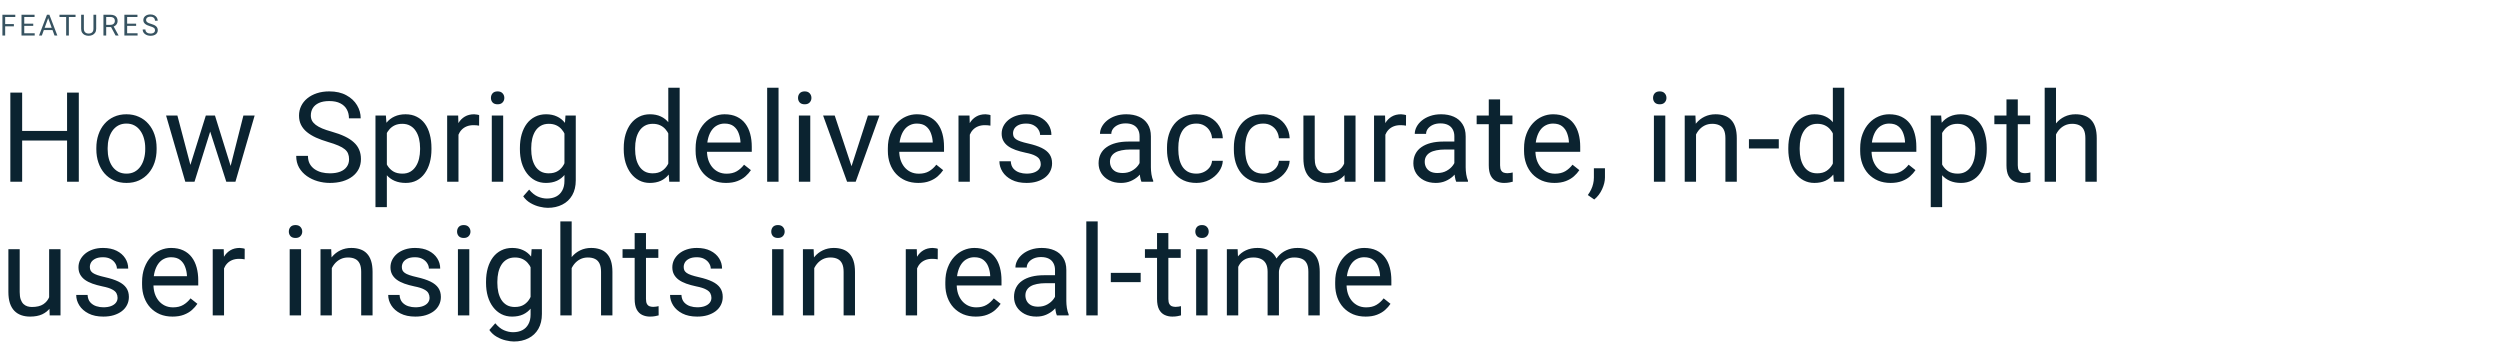 <svg width="1197" height="168" viewBox="0 0 1197 168" fill="none" xmlns="http://www.w3.org/2000/svg">
<path d="M32.812 62.684V67.283H9.727V62.684H32.812ZM10.605 44.344V87H4.951V44.344H10.605ZM37.734 44.344V87H32.109V44.344H37.734ZM46.127 71.502V70.828C46.127 68.543 46.459 66.424 47.123 64.471C47.788 62.498 48.745 60.789 49.995 59.344C51.245 57.879 52.758 56.746 54.535 55.945C56.313 55.125 58.305 54.715 60.512 54.715C62.739 54.715 64.741 55.125 66.518 55.945C68.315 56.746 69.838 57.879 71.088 59.344C72.358 60.789 73.325 62.498 73.989 64.471C74.653 66.424 74.985 68.543 74.985 70.828V71.502C74.985 73.787 74.653 75.906 73.989 77.859C73.325 79.812 72.358 81.522 71.088 82.986C69.838 84.432 68.325 85.564 66.547 86.385C64.79 87.186 62.797 87.586 60.571 87.586C58.344 87.586 56.342 87.186 54.565 86.385C52.788 85.564 51.264 84.432 49.995 82.986C48.745 81.522 47.788 79.812 47.123 77.859C46.459 75.906 46.127 73.787 46.127 71.502ZM51.547 70.828V71.502C51.547 73.084 51.733 74.578 52.104 75.984C52.475 77.371 53.032 78.602 53.774 79.676C54.535 80.75 55.483 81.6 56.616 82.225C57.748 82.83 59.067 83.133 60.571 83.133C62.055 83.133 63.354 82.83 64.467 82.225C65.6 81.6 66.537 80.75 67.28 79.676C68.022 78.602 68.579 77.371 68.95 75.984C69.34 74.578 69.535 73.084 69.535 71.502V70.828C69.535 69.266 69.34 67.791 68.95 66.404C68.579 64.998 68.012 63.758 67.25 62.684C66.508 61.59 65.571 60.73 64.438 60.105C63.325 59.48 62.016 59.168 60.512 59.168C59.028 59.168 57.719 59.48 56.586 60.105C55.473 60.73 54.535 61.59 53.774 62.684C53.032 63.758 52.475 64.998 52.104 66.404C51.733 67.791 51.547 69.266 51.547 70.828ZM90.409 81.375L98.553 55.301H102.128L101.425 60.486L93.134 87H89.647L90.409 81.375ZM84.93 55.301L91.874 81.668L92.372 87H88.71L79.51 55.301H84.93ZM109.921 81.463L116.542 55.301H121.932L112.733 87H109.1L109.921 81.463ZM102.919 55.301L110.887 80.936L111.796 87H108.339L99.813 60.428L99.11 55.301H102.919ZM167.136 76.219C167.136 75.223 166.98 74.344 166.668 73.582C166.375 72.801 165.847 72.098 165.086 71.473C164.343 70.848 163.308 70.252 161.98 69.686C160.671 69.119 159.011 68.543 157 67.957C154.89 67.332 152.986 66.639 151.287 65.877C149.587 65.096 148.132 64.207 146.921 63.211C145.711 62.215 144.783 61.072 144.138 59.783C143.494 58.494 143.171 57.02 143.171 55.359C143.171 53.699 143.513 52.166 144.197 50.76C144.88 49.353 145.857 48.133 147.127 47.098C148.416 46.043 149.949 45.223 151.726 44.637C153.504 44.051 155.486 43.758 157.673 43.758C160.877 43.758 163.591 44.373 165.818 45.603C168.064 46.815 169.773 48.406 170.945 50.379C172.117 52.332 172.703 54.422 172.703 56.648H167.078C167.078 55.047 166.736 53.631 166.052 52.4C165.369 51.15 164.334 50.174 162.947 49.471C161.56 48.748 159.802 48.387 157.673 48.387C155.662 48.387 154.002 48.69 152.693 49.295C151.384 49.9 150.408 50.721 149.763 51.756C149.138 52.791 148.826 53.973 148.826 55.301C148.826 56.199 149.011 57.02 149.382 57.762C149.773 58.484 150.369 59.158 151.17 59.783C151.99 60.408 153.025 60.984 154.275 61.512C155.545 62.039 157.058 62.547 158.816 63.035C161.238 63.719 163.328 64.481 165.086 65.32C166.843 66.16 168.289 67.107 169.421 68.162C170.574 69.197 171.423 70.379 171.97 71.707C172.537 73.016 172.82 74.5 172.82 76.16C172.82 77.898 172.468 79.471 171.765 80.877C171.062 82.283 170.056 83.484 168.748 84.481C167.439 85.477 165.867 86.248 164.031 86.795C162.214 87.322 160.183 87.586 157.937 87.586C155.964 87.586 154.021 87.312 152.107 86.766C150.212 86.219 148.484 85.398 146.921 84.305C145.379 83.211 144.138 81.863 143.201 80.262C142.283 78.641 141.824 76.766 141.824 74.637H147.449C147.449 76.102 147.732 77.361 148.298 78.416C148.865 79.451 149.636 80.311 150.613 80.994C151.609 81.678 152.732 82.186 153.982 82.518C155.252 82.83 156.57 82.986 157.937 82.986C159.91 82.986 161.58 82.713 162.947 82.166C164.314 81.619 165.349 80.838 166.052 79.822C166.775 78.807 167.136 77.606 167.136 76.219ZM185.227 61.395V99.188H179.777V55.301H184.758L185.227 61.395ZM206.584 70.887V71.502C206.584 73.807 206.311 75.945 205.764 77.918C205.217 79.871 204.416 81.57 203.361 83.016C202.326 84.461 201.047 85.584 199.523 86.385C198 87.186 196.252 87.586 194.279 87.586C192.268 87.586 190.49 87.254 188.947 86.59C187.404 85.926 186.096 84.959 185.021 83.689C183.947 82.42 183.088 80.897 182.443 79.119C181.818 77.342 181.389 75.34 181.154 73.113V69.832C181.389 67.488 181.828 65.389 182.473 63.533C183.117 61.678 183.967 60.096 185.021 58.787C186.096 57.459 187.395 56.453 188.918 55.77C190.441 55.066 192.199 54.715 194.191 54.715C196.184 54.715 197.951 55.105 199.494 55.887C201.037 56.648 202.336 57.742 203.391 59.168C204.445 60.594 205.236 62.303 205.764 64.295C206.311 66.268 206.584 68.465 206.584 70.887ZM201.135 71.502V70.887C201.135 69.305 200.969 67.82 200.637 66.434C200.305 65.027 199.787 63.797 199.084 62.742C198.4 61.668 197.521 60.828 196.447 60.223C195.373 59.598 194.094 59.285 192.609 59.285C191.242 59.285 190.051 59.52 189.035 59.988C188.039 60.457 187.189 61.092 186.486 61.893C185.783 62.674 185.207 63.572 184.758 64.588C184.328 65.584 184.006 66.619 183.791 67.693V75.281C184.182 76.648 184.729 77.938 185.432 79.148C186.135 80.34 187.072 81.307 188.244 82.049C189.416 82.772 190.891 83.133 192.668 83.133C194.133 83.133 195.393 82.83 196.447 82.225C197.521 81.6 198.4 80.75 199.084 79.676C199.787 78.602 200.305 77.371 200.637 75.984C200.969 74.578 201.135 73.084 201.135 71.502ZM219.518 60.281V87H214.098V55.301H219.371L219.518 60.281ZM229.42 55.125L229.391 60.164C228.942 60.066 228.512 60.008 228.102 59.988C227.711 59.949 227.262 59.93 226.754 59.93C225.504 59.93 224.401 60.125 223.444 60.516C222.487 60.906 221.676 61.453 221.012 62.156C220.348 62.859 219.821 63.699 219.43 64.676C219.059 65.633 218.815 66.688 218.698 67.84L217.174 68.719C217.174 66.805 217.36 65.008 217.731 63.328C218.121 61.648 218.717 60.164 219.518 58.875C220.319 57.566 221.334 56.551 222.565 55.828C223.815 55.086 225.299 54.715 227.018 54.715C227.409 54.715 227.858 54.764 228.366 54.861C228.873 54.94 229.225 55.027 229.42 55.125ZM240.919 55.301V87H235.47V55.301H240.919ZM235.059 46.893C235.059 46.014 235.323 45.272 235.85 44.666C236.397 44.06 237.198 43.758 238.253 43.758C239.288 43.758 240.079 44.06 240.626 44.666C241.192 45.272 241.475 46.014 241.475 46.893C241.475 47.732 241.192 48.455 240.626 49.06C240.079 49.647 239.288 49.94 238.253 49.94C237.198 49.94 236.397 49.647 235.85 49.06C235.323 48.455 235.059 47.732 235.059 46.893ZM270.757 55.301H275.679V86.326C275.679 89.119 275.113 91.502 273.98 93.475C272.847 95.447 271.265 96.941 269.234 97.957C267.222 98.992 264.898 99.51 262.261 99.51C261.167 99.51 259.878 99.334 258.394 98.982C256.929 98.65 255.484 98.074 254.058 97.254C252.652 96.453 251.47 95.369 250.513 94.002L253.355 90.779C254.683 92.381 256.07 93.494 257.515 94.119C258.98 94.744 260.425 95.057 261.851 95.057C263.57 95.057 265.054 94.734 266.304 94.09C267.554 93.445 268.521 92.488 269.204 91.219C269.907 89.969 270.259 88.426 270.259 86.59V62.273L270.757 55.301ZM248.931 71.502V70.887C248.931 68.465 249.214 66.268 249.78 64.295C250.366 62.303 251.196 60.594 252.271 59.168C253.364 57.742 254.683 56.648 256.226 55.887C257.769 55.105 259.507 54.715 261.441 54.715C263.433 54.715 265.171 55.066 266.655 55.77C268.159 56.453 269.429 57.459 270.464 58.787C271.519 60.096 272.349 61.678 272.954 63.533C273.56 65.389 273.98 67.488 274.214 69.832V72.527C273.999 74.852 273.579 76.941 272.954 78.797C272.349 80.652 271.519 82.234 270.464 83.543C269.429 84.852 268.159 85.857 266.655 86.561C265.152 87.244 263.394 87.586 261.382 87.586C259.488 87.586 257.769 87.186 256.226 86.385C254.702 85.584 253.394 84.461 252.3 83.016C251.206 81.57 250.366 79.871 249.78 77.918C249.214 75.945 248.931 73.807 248.931 71.502ZM254.351 70.887V71.502C254.351 73.084 254.507 74.568 254.82 75.955C255.152 77.342 255.65 78.562 256.314 79.617C256.997 80.672 257.866 81.502 258.921 82.107C259.976 82.693 261.236 82.986 262.7 82.986C264.497 82.986 265.982 82.606 267.154 81.844C268.325 81.082 269.253 80.076 269.937 78.826C270.64 77.576 271.187 76.219 271.577 74.754V67.693C271.363 66.619 271.03 65.584 270.581 64.588C270.152 63.572 269.585 62.674 268.882 61.893C268.198 61.092 267.349 60.457 266.333 59.988C265.318 59.52 264.126 59.285 262.759 59.285C261.275 59.285 259.995 59.598 258.921 60.223C257.866 60.828 256.997 61.668 256.314 62.742C255.65 63.797 255.152 65.027 254.82 66.434C254.507 67.82 254.351 69.305 254.351 70.887ZM319.975 80.848V42H325.424V87H320.443L319.975 80.848ZM298.646 71.502V70.887C298.646 68.465 298.939 66.268 299.525 64.295C300.131 62.303 300.98 60.594 302.074 59.168C303.188 57.742 304.506 56.648 306.029 55.887C307.572 55.105 309.291 54.715 311.186 54.715C313.178 54.715 314.916 55.066 316.4 55.77C317.904 56.453 319.174 57.459 320.209 58.787C321.264 60.096 322.094 61.678 322.699 63.533C323.305 65.389 323.725 67.488 323.959 69.832V72.527C323.744 74.852 323.324 76.941 322.699 78.797C322.094 80.652 321.264 82.234 320.209 83.543C319.174 84.852 317.904 85.857 316.4 86.561C314.896 87.244 313.139 87.586 311.127 87.586C309.271 87.586 307.572 87.186 306.029 86.385C304.506 85.584 303.188 84.461 302.074 83.016C300.98 81.57 300.131 79.871 299.525 77.918C298.939 75.945 298.646 73.807 298.646 71.502ZM304.096 70.887V71.502C304.096 73.084 304.252 74.568 304.564 75.955C304.896 77.342 305.404 78.562 306.088 79.617C306.771 80.672 307.641 81.502 308.695 82.107C309.75 82.693 311.01 82.986 312.475 82.986C314.271 82.986 315.746 82.606 316.898 81.844C318.07 81.082 319.008 80.076 319.711 78.826C320.414 77.576 320.961 76.219 321.352 74.754V67.693C321.117 66.619 320.775 65.584 320.326 64.588C319.896 63.572 319.33 62.674 318.627 61.893C317.943 61.092 317.094 60.457 316.078 59.988C315.082 59.52 313.9 59.285 312.533 59.285C311.049 59.285 309.77 59.598 308.695 60.223C307.641 60.828 306.771 61.668 306.088 62.742C305.404 63.797 304.896 65.027 304.564 66.434C304.252 67.82 304.096 69.305 304.096 70.887ZM347.616 87.586C345.409 87.586 343.407 87.215 341.61 86.473C339.832 85.711 338.299 84.647 337.01 83.279C335.741 81.912 334.764 80.291 334.08 78.416C333.397 76.541 333.055 74.49 333.055 72.264V71.033C333.055 68.455 333.436 66.16 334.198 64.148C334.959 62.117 335.995 60.398 337.303 58.992C338.612 57.586 340.096 56.522 341.756 55.799C343.416 55.076 345.135 54.715 346.913 54.715C349.178 54.715 351.131 55.105 352.772 55.887C354.432 56.668 355.789 57.762 356.844 59.168C357.899 60.555 358.68 62.195 359.188 64.09C359.696 65.965 359.95 68.016 359.95 70.242V72.674H336.278V68.25H354.53V67.84C354.452 66.434 354.159 65.066 353.651 63.738C353.163 62.41 352.381 61.316 351.307 60.457C350.233 59.598 348.768 59.168 346.913 59.168C345.682 59.168 344.549 59.432 343.514 59.959C342.479 60.467 341.59 61.228 340.848 62.244C340.106 63.26 339.53 64.5 339.12 65.965C338.709 67.43 338.504 69.119 338.504 71.033V72.264C338.504 73.768 338.709 75.184 339.12 76.512C339.549 77.82 340.164 78.973 340.965 79.969C341.786 80.965 342.772 81.746 343.924 82.312C345.096 82.879 346.424 83.162 347.909 83.162C349.823 83.162 351.444 82.772 352.772 81.99C354.1 81.209 355.262 80.164 356.258 78.856L359.539 81.463C358.856 82.498 357.987 83.484 356.932 84.422C355.877 85.359 354.579 86.121 353.036 86.707C351.512 87.293 349.705 87.586 347.616 87.586ZM372.766 42V87H367.317V42H372.766ZM387.956 55.301V87H382.507V55.301H387.956ZM382.097 46.893C382.097 46.014 382.361 45.272 382.888 44.666C383.435 44.06 384.236 43.758 385.29 43.758C386.325 43.758 387.116 44.06 387.663 44.666C388.23 45.272 388.513 46.014 388.513 46.893C388.513 47.732 388.23 48.455 387.663 49.06C387.116 49.647 386.325 49.94 385.29 49.94C384.236 49.94 383.435 49.647 382.888 49.06C382.361 48.455 382.097 47.732 382.097 46.893ZM406.896 82.107L415.568 55.301H421.105L409.709 87H406.076L406.896 82.107ZM399.66 55.301L408.595 82.254L409.211 87H405.578L394.093 55.301H399.66ZM439.664 87.586C437.457 87.586 435.455 87.215 433.658 86.473C431.881 85.711 430.348 84.647 429.059 83.279C427.789 81.912 426.812 80.291 426.129 78.416C425.445 76.541 425.104 74.49 425.104 72.264V71.033C425.104 68.455 425.484 66.16 426.246 64.148C427.008 62.117 428.043 60.398 429.352 58.992C430.66 57.586 432.145 56.522 433.805 55.799C435.465 55.076 437.184 54.715 438.961 54.715C441.227 54.715 443.18 55.105 444.82 55.887C446.48 56.668 447.838 57.762 448.893 59.168C449.947 60.555 450.729 62.195 451.236 64.09C451.744 65.965 451.998 68.016 451.998 70.242V72.674H428.326V68.25H446.578V67.84C446.5 66.434 446.207 65.066 445.699 63.738C445.211 62.41 444.43 61.316 443.355 60.457C442.281 59.598 440.816 59.168 438.961 59.168C437.73 59.168 436.598 59.432 435.562 59.959C434.527 60.467 433.639 61.228 432.896 62.244C432.154 63.26 431.578 64.5 431.168 65.965C430.758 67.43 430.553 69.119 430.553 71.033V72.264C430.553 73.768 430.758 75.184 431.168 76.512C431.598 77.82 432.213 78.973 433.014 79.969C433.834 80.965 434.82 81.746 435.973 82.312C437.145 82.879 438.473 83.162 439.957 83.162C441.871 83.162 443.492 82.772 444.82 81.99C446.148 81.209 447.311 80.164 448.307 78.856L451.588 81.463C450.904 82.498 450.035 83.484 448.98 84.422C447.926 85.359 446.627 86.121 445.084 86.707C443.561 87.293 441.754 87.586 439.664 87.586ZM464.346 60.281V87H458.926V55.301H464.2L464.346 60.281ZM474.248 55.125L474.219 60.164C473.77 60.066 473.34 60.008 472.93 59.988C472.539 59.949 472.09 59.93 471.582 59.93C470.332 59.93 469.229 60.125 468.272 60.516C467.315 60.906 466.504 61.453 465.84 62.156C465.176 62.859 464.649 63.699 464.258 64.676C463.887 65.633 463.643 66.688 463.526 67.84L462.002 68.719C462.002 66.805 462.188 65.008 462.559 63.328C462.95 61.648 463.545 60.164 464.346 58.875C465.147 57.566 466.163 56.551 467.393 55.828C468.643 55.086 470.127 54.715 471.846 54.715C472.237 54.715 472.686 54.764 473.194 54.861C473.702 54.94 474.053 55.027 474.248 55.125ZM498.315 78.592C498.315 77.811 498.139 77.088 497.788 76.424C497.456 75.74 496.763 75.125 495.708 74.578C494.673 74.012 493.11 73.523 491.02 73.113C489.263 72.742 487.671 72.303 486.245 71.795C484.839 71.287 483.638 70.672 482.641 69.949C481.665 69.227 480.913 68.377 480.386 67.4C479.858 66.424 479.595 65.281 479.595 63.973C479.595 62.723 479.868 61.541 480.415 60.428C480.981 59.315 481.772 58.328 482.788 57.469C483.823 56.609 485.063 55.935 486.509 55.447C487.954 54.959 489.565 54.715 491.343 54.715C493.882 54.715 496.05 55.164 497.846 56.062C499.643 56.961 501.02 58.162 501.977 59.666C502.934 61.15 503.413 62.801 503.413 64.617H497.993C497.993 63.738 497.729 62.889 497.202 62.068C496.694 61.228 495.942 60.535 494.946 59.988C493.97 59.441 492.768 59.168 491.343 59.168C489.839 59.168 488.618 59.402 487.68 59.871C486.763 60.32 486.089 60.897 485.659 61.6C485.249 62.303 485.044 63.045 485.044 63.826C485.044 64.412 485.141 64.939 485.337 65.408C485.552 65.857 485.923 66.277 486.45 66.668C486.977 67.039 487.72 67.391 488.677 67.723C489.634 68.055 490.854 68.387 492.339 68.719C494.936 69.305 497.075 70.008 498.755 70.828C500.434 71.648 501.684 72.654 502.505 73.846C503.325 75.037 503.735 76.482 503.735 78.182C503.735 79.568 503.442 80.838 502.856 81.99C502.29 83.143 501.46 84.139 500.366 84.978C499.292 85.799 498.003 86.443 496.499 86.912C495.014 87.361 493.345 87.586 491.489 87.586C488.696 87.586 486.333 87.088 484.399 86.092C482.466 85.096 481.001 83.807 480.005 82.225C479.009 80.643 478.511 78.973 478.511 77.215H483.96C484.038 78.699 484.468 79.881 485.249 80.76C486.03 81.619 486.987 82.234 488.12 82.606C489.253 82.957 490.376 83.133 491.489 83.133C492.973 83.133 494.214 82.938 495.21 82.547C496.225 82.156 496.997 81.619 497.524 80.936C498.052 80.252 498.315 79.471 498.315 78.592ZM545.629 81.58V65.262C545.629 64.012 545.375 62.928 544.867 62.01C544.379 61.072 543.636 60.35 542.64 59.842C541.644 59.334 540.414 59.08 538.949 59.08C537.582 59.08 536.38 59.315 535.345 59.783C534.33 60.252 533.529 60.867 532.943 61.629C532.377 62.391 532.093 63.211 532.093 64.09H526.673C526.673 62.957 526.966 61.834 527.552 60.721C528.138 59.607 528.978 58.602 530.072 57.703C531.185 56.785 532.513 56.062 534.056 55.535C535.619 54.988 537.357 54.715 539.271 54.715C541.576 54.715 543.607 55.105 545.365 55.887C547.142 56.668 548.529 57.85 549.525 59.432C550.541 60.994 551.048 62.957 551.048 65.32V80.086C551.048 81.141 551.136 82.264 551.312 83.455C551.507 84.647 551.791 85.672 552.162 86.531V87H546.507C546.234 86.375 546.019 85.545 545.863 84.51C545.707 83.455 545.629 82.478 545.629 81.58ZM546.566 67.781L546.625 71.59H541.146C539.603 71.59 538.226 71.717 537.015 71.971C535.804 72.205 534.789 72.566 533.968 73.055C533.148 73.543 532.523 74.158 532.093 74.9C531.664 75.623 531.449 76.473 531.449 77.449C531.449 78.445 531.673 79.353 532.123 80.174C532.572 80.994 533.246 81.648 534.144 82.137C535.062 82.606 536.185 82.84 537.513 82.84C539.173 82.84 540.638 82.488 541.908 81.785C543.177 81.082 544.183 80.223 544.925 79.207C545.687 78.191 546.097 77.205 546.156 76.248L548.47 78.856C548.334 79.676 547.963 80.584 547.357 81.58C546.752 82.576 545.941 83.533 544.925 84.451C543.929 85.35 542.738 86.102 541.351 86.707C539.984 87.293 538.441 87.586 536.722 87.586C534.574 87.586 532.689 87.166 531.068 86.326C529.466 85.486 528.216 84.363 527.318 82.957C526.439 81.531 526 79.939 526 78.182C526 76.482 526.332 74.988 526.996 73.699C527.66 72.391 528.617 71.307 529.867 70.447C531.117 69.568 532.621 68.904 534.379 68.455C536.136 68.006 538.099 67.781 540.267 67.781H546.566ZM572.859 83.133C574.148 83.133 575.34 82.869 576.434 82.342C577.527 81.814 578.426 81.092 579.129 80.174C579.832 79.236 580.232 78.172 580.33 76.981H585.486C585.389 78.856 584.754 80.603 583.582 82.225C582.43 83.826 580.916 85.125 579.041 86.121C577.166 87.098 575.105 87.586 572.859 87.586C570.477 87.586 568.396 87.166 566.619 86.326C564.861 85.486 563.396 84.334 562.225 82.869C561.072 81.404 560.203 79.725 559.617 77.83C559.051 75.916 558.768 73.894 558.768 71.766V70.535C558.768 68.406 559.051 66.394 559.617 64.5C560.203 62.586 561.072 60.897 562.225 59.432C563.396 57.967 564.861 56.815 566.619 55.975C568.396 55.135 570.477 54.715 572.859 54.715C575.34 54.715 577.508 55.223 579.363 56.238C581.219 57.234 582.674 58.602 583.729 60.34C584.803 62.059 585.389 64.012 585.486 66.199H580.33C580.232 64.891 579.861 63.709 579.217 62.654C578.592 61.6 577.732 60.76 576.639 60.135C575.564 59.49 574.305 59.168 572.859 59.168C571.199 59.168 569.803 59.5 568.67 60.164C567.557 60.809 566.668 61.688 566.004 62.801C565.359 63.895 564.891 65.115 564.598 66.463C564.324 67.791 564.188 69.148 564.188 70.535V71.766C564.188 73.152 564.324 74.519 564.598 75.867C564.871 77.215 565.33 78.436 565.975 79.529C566.639 80.623 567.527 81.502 568.641 82.166C569.773 82.811 571.18 83.133 572.859 83.133ZM604.866 83.133C606.155 83.133 607.346 82.869 608.44 82.342C609.534 81.814 610.432 81.092 611.135 80.174C611.838 79.236 612.239 78.172 612.336 76.981H617.493C617.395 78.856 616.76 80.603 615.588 82.225C614.436 83.826 612.922 85.125 611.047 86.121C609.172 87.098 607.112 87.586 604.866 87.586C602.483 87.586 600.403 87.166 598.625 86.326C596.868 85.486 595.403 84.334 594.231 82.869C593.078 81.404 592.209 79.725 591.623 77.83C591.057 75.916 590.774 73.894 590.774 71.766V70.535C590.774 68.406 591.057 66.394 591.623 64.5C592.209 62.586 593.078 60.897 594.231 59.432C595.403 57.967 596.868 56.815 598.625 55.975C600.403 55.135 602.483 54.715 604.866 54.715C607.346 54.715 609.514 55.223 611.37 56.238C613.225 57.234 614.68 58.602 615.735 60.34C616.809 62.059 617.395 64.012 617.493 66.199H612.336C612.239 64.891 611.868 63.709 611.223 62.654C610.598 61.6 609.739 60.76 608.645 60.135C607.571 59.49 606.311 59.168 604.866 59.168C603.205 59.168 601.809 59.5 600.676 60.164C599.563 60.809 598.674 61.688 598.01 62.801C597.366 63.895 596.897 65.115 596.604 66.463C596.33 67.791 596.194 69.148 596.194 70.535V71.766C596.194 73.152 596.33 74.519 596.604 75.867C596.877 77.215 597.336 78.436 597.981 79.529C598.645 80.623 599.534 81.502 600.647 82.166C601.78 82.811 603.186 83.133 604.866 83.133ZM643.581 79.676V55.301H649.03V87H643.845L643.581 79.676ZM644.606 72.996L646.862 72.938C646.862 75.047 646.638 77 646.188 78.797C645.759 80.574 645.055 82.117 644.079 83.426C643.102 84.734 641.823 85.76 640.241 86.502C638.659 87.225 636.735 87.586 634.47 87.586C632.927 87.586 631.511 87.361 630.221 86.912C628.952 86.463 627.858 85.769 626.94 84.832C626.022 83.894 625.309 82.674 624.802 81.17C624.313 79.666 624.069 77.859 624.069 75.75V55.301H629.489V75.809C629.489 77.234 629.645 78.416 629.958 79.353C630.29 80.272 630.729 81.004 631.276 81.551C631.843 82.078 632.468 82.449 633.151 82.664C633.854 82.879 634.577 82.986 635.319 82.986C637.624 82.986 639.45 82.547 640.798 81.668C642.145 80.769 643.112 79.568 643.698 78.064C644.304 76.541 644.606 74.852 644.606 72.996ZM663.312 60.281V87H657.892V55.301H663.165L663.312 60.281ZM673.214 55.125L673.185 60.164C672.736 60.066 672.306 60.008 671.896 59.988C671.505 59.949 671.056 59.93 670.548 59.93C669.298 59.93 668.195 60.125 667.237 60.516C666.28 60.906 665.47 61.453 664.806 62.156C664.142 62.859 663.614 63.699 663.224 64.676C662.853 65.633 662.609 66.688 662.491 67.84L660.968 68.719C660.968 66.805 661.154 65.008 661.525 63.328C661.915 61.648 662.511 60.164 663.312 58.875C664.112 57.566 665.128 56.551 666.359 55.828C667.609 55.086 669.093 54.715 670.812 54.715C671.202 54.715 671.652 54.764 672.159 54.861C672.667 54.94 673.019 55.027 673.214 55.125ZM696.343 81.58V65.262C696.343 64.012 696.089 62.928 695.582 62.01C695.093 61.072 694.351 60.35 693.355 59.842C692.359 59.334 691.129 59.08 689.664 59.08C688.297 59.08 687.095 59.315 686.06 59.783C685.045 60.252 684.244 60.867 683.658 61.629C683.091 62.391 682.808 63.211 682.808 64.09H677.388C677.388 62.957 677.681 61.834 678.267 60.721C678.853 59.607 679.693 58.602 680.787 57.703C681.9 56.785 683.228 56.062 684.771 55.535C686.334 54.988 688.072 54.715 689.986 54.715C692.291 54.715 694.322 55.105 696.08 55.887C697.857 56.668 699.244 57.85 700.24 59.432C701.255 60.994 701.763 62.957 701.763 65.32V80.086C701.763 81.141 701.851 82.264 702.027 83.455C702.222 84.647 702.505 85.672 702.877 86.531V87H697.222C696.949 86.375 696.734 85.545 696.578 84.51C696.422 83.455 696.343 82.478 696.343 81.58ZM697.281 67.781L697.339 71.59H691.861C690.318 71.59 688.941 71.717 687.73 71.971C686.519 72.205 685.504 72.566 684.683 73.055C683.863 73.543 683.238 74.158 682.808 74.9C682.379 75.623 682.164 76.473 682.164 77.449C682.164 78.445 682.388 79.353 682.838 80.174C683.287 80.994 683.961 81.648 684.859 82.137C685.777 82.606 686.9 82.84 688.228 82.84C689.888 82.84 691.353 82.488 692.623 81.785C693.892 81.082 694.898 80.223 695.64 79.207C696.402 78.191 696.812 77.205 696.871 76.248L699.185 78.856C699.048 79.676 698.677 80.584 698.072 81.58C697.466 82.576 696.656 83.533 695.64 84.451C694.644 85.35 693.453 86.102 692.066 86.707C690.699 87.293 689.156 87.586 687.437 87.586C685.289 87.586 683.404 87.166 681.783 86.326C680.181 85.486 678.931 84.363 678.033 82.957C677.154 81.531 676.714 79.939 676.714 78.182C676.714 76.482 677.047 74.988 677.711 73.699C678.375 72.391 679.332 71.307 680.582 70.447C681.832 69.568 683.336 68.904 685.093 68.455C686.851 68.006 688.814 67.781 690.982 67.781H697.281ZM724.16 55.301V59.461H707.021V55.301H724.16ZM712.822 47.596H718.242V79.148C718.242 80.223 718.408 81.033 718.74 81.58C719.072 82.127 719.502 82.488 720.029 82.664C720.557 82.84 721.123 82.928 721.729 82.928C722.178 82.928 722.646 82.889 723.135 82.811C723.643 82.713 724.023 82.635 724.277 82.576L724.307 87C723.877 87.137 723.311 87.264 722.607 87.381C721.924 87.518 721.094 87.586 720.117 87.586C718.789 87.586 717.568 87.322 716.455 86.795C715.342 86.268 714.453 85.389 713.789 84.158C713.145 82.908 712.822 81.228 712.822 79.119V47.596ZM744.272 87.586C742.065 87.586 740.063 87.215 738.266 86.473C736.489 85.711 734.955 84.647 733.666 83.279C732.397 81.912 731.42 80.291 730.737 78.416C730.053 76.541 729.711 74.49 729.711 72.264V71.033C729.711 68.455 730.092 66.16 730.854 64.148C731.616 62.117 732.651 60.398 733.959 58.992C735.268 57.586 736.752 56.522 738.412 55.799C740.073 55.076 741.791 54.715 743.569 54.715C745.834 54.715 747.787 55.105 749.428 55.887C751.088 56.668 752.446 57.762 753.5 59.168C754.555 60.555 755.336 62.195 755.844 64.09C756.352 65.965 756.606 68.016 756.606 70.242V72.674H732.934V68.25H751.186V67.84C751.108 66.434 750.815 65.066 750.307 63.738C749.819 62.41 749.037 61.316 747.963 60.457C746.889 59.598 745.424 59.168 743.569 59.168C742.338 59.168 741.205 59.432 740.17 59.959C739.135 60.467 738.246 61.228 737.504 62.244C736.762 63.26 736.186 64.5 735.776 65.965C735.366 67.43 735.161 69.119 735.161 71.033V72.264C735.161 73.768 735.366 75.184 735.776 76.512C736.205 77.82 736.821 78.973 737.621 79.969C738.442 80.965 739.428 81.746 740.58 82.312C741.752 82.879 743.08 83.162 744.565 83.162C746.479 83.162 748.1 82.772 749.428 81.99C750.756 81.209 751.918 80.164 752.914 78.856L756.196 81.463C755.512 82.498 754.643 83.484 753.588 84.422C752.534 85.359 751.235 86.121 749.692 86.707C748.168 87.293 746.362 87.586 744.272 87.586ZM768.456 80.555V84.92C768.456 86.697 768.007 88.572 767.108 90.545C766.21 92.537 764.95 94.197 763.329 95.525L760.253 93.387C760.878 92.527 761.405 91.648 761.835 90.75C762.264 89.871 762.587 88.953 762.802 87.996C763.036 87.059 763.153 86.062 763.153 85.008V80.555H768.456ZM797.341 55.301V87H791.892V55.301H797.341ZM791.482 46.893C791.482 46.014 791.746 45.272 792.273 44.666C792.82 44.06 793.621 43.758 794.675 43.758C795.711 43.758 796.502 44.06 797.048 44.666C797.615 45.272 797.898 46.014 797.898 46.893C797.898 47.732 797.615 48.455 797.048 49.06C796.502 49.647 795.711 49.94 794.675 49.94C793.621 49.94 792.82 49.647 792.273 49.06C791.746 48.455 791.482 47.732 791.482 46.893ZM812.062 62.068V87H806.643V55.301H811.77L812.062 62.068ZM810.773 69.949L808.518 69.861C808.537 67.693 808.859 65.691 809.484 63.855C810.109 62 810.988 60.389 812.121 59.022C813.254 57.654 814.602 56.6 816.164 55.857C817.746 55.096 819.494 54.715 821.408 54.715C822.971 54.715 824.377 54.93 825.627 55.359C826.877 55.77 827.941 56.434 828.82 57.352C829.719 58.27 830.402 59.461 830.871 60.926C831.34 62.371 831.574 64.139 831.574 66.228V87H826.125V66.17C826.125 64.51 825.881 63.182 825.393 62.185C824.904 61.17 824.191 60.438 823.254 59.988C822.316 59.52 821.164 59.285 819.797 59.285C818.449 59.285 817.219 59.568 816.105 60.135C815.012 60.701 814.064 61.482 813.264 62.478C812.482 63.475 811.867 64.617 811.418 65.906C810.988 67.176 810.773 68.523 810.773 69.949ZM851.686 66.639V71.092H837.389V66.639H851.686ZM877.569 80.848V42H883.018V87H878.038L877.569 80.848ZM856.241 71.502V70.887C856.241 68.465 856.534 66.268 857.12 64.295C857.725 62.303 858.575 60.594 859.669 59.168C860.782 57.742 862.1 56.648 863.624 55.887C865.167 55.105 866.886 54.715 868.78 54.715C870.772 54.715 872.511 55.066 873.995 55.77C875.499 56.453 876.768 57.459 877.804 58.787C878.858 60.096 879.688 61.678 880.294 63.533C880.899 65.389 881.319 67.488 881.554 69.832V72.527C881.339 74.852 880.919 76.941 880.294 78.797C879.688 80.652 878.858 82.234 877.804 83.543C876.768 84.852 875.499 85.857 873.995 86.561C872.491 87.244 870.733 87.586 868.721 87.586C866.866 87.586 865.167 87.186 863.624 86.385C862.1 85.584 860.782 84.461 859.669 83.016C858.575 81.57 857.725 79.871 857.12 77.918C856.534 75.945 856.241 73.807 856.241 71.502ZM861.69 70.887V71.502C861.69 73.084 861.846 74.568 862.159 75.955C862.491 77.342 862.999 78.562 863.682 79.617C864.366 80.672 865.235 81.502 866.29 82.107C867.345 82.693 868.604 82.986 870.069 82.986C871.866 82.986 873.341 82.606 874.493 81.844C875.665 81.082 876.602 80.076 877.305 78.826C878.009 77.576 878.555 76.219 878.946 74.754V67.693C878.712 66.619 878.37 65.584 877.921 64.588C877.491 63.572 876.925 62.674 876.221 61.893C875.538 61.092 874.688 60.457 873.673 59.988C872.677 59.52 871.495 59.285 870.128 59.285C868.643 59.285 867.364 59.598 866.29 60.223C865.235 60.828 864.366 61.668 863.682 62.742C862.999 63.797 862.491 65.027 862.159 66.434C861.846 67.82 861.69 69.305 861.69 70.887ZM905.21 87.586C903.003 87.586 901.001 87.215 899.204 86.473C897.427 85.711 895.894 84.647 894.605 83.279C893.335 81.912 892.359 80.291 891.675 78.416C890.991 76.541 890.65 74.49 890.65 72.264V71.033C890.65 68.455 891.03 66.16 891.792 64.148C892.554 62.117 893.589 60.398 894.898 58.992C896.206 57.586 897.691 56.522 899.351 55.799C901.011 55.076 902.73 54.715 904.507 54.715C906.773 54.715 908.726 55.105 910.366 55.887C912.027 56.668 913.384 57.762 914.439 59.168C915.493 60.555 916.275 62.195 916.782 64.09C917.29 65.965 917.544 68.016 917.544 70.242V72.674H893.872V68.25H912.124V67.84C912.046 66.434 911.753 65.066 911.245 63.738C910.757 62.41 909.976 61.316 908.902 60.457C907.827 59.598 906.362 59.168 904.507 59.168C903.277 59.168 902.144 59.432 901.109 59.959C900.073 60.467 899.185 61.228 898.443 62.244C897.7 63.26 897.124 64.5 896.714 65.965C896.304 67.43 896.099 69.119 896.099 71.033V72.264C896.099 73.768 896.304 75.184 896.714 76.512C897.144 77.82 897.759 78.973 898.56 79.969C899.38 80.965 900.366 81.746 901.519 82.312C902.691 82.879 904.019 83.162 905.503 83.162C907.417 83.162 909.038 82.772 910.366 81.99C911.695 81.209 912.857 80.164 913.853 78.856L917.134 81.463C916.45 82.498 915.581 83.484 914.527 84.422C913.472 85.359 912.173 86.121 910.63 86.707C909.107 87.293 907.3 87.586 905.21 87.586ZM929.892 61.395V99.188H924.443V55.301H929.423L929.892 61.395ZM951.25 70.887V71.502C951.25 73.807 950.976 75.945 950.429 77.918C949.882 79.871 949.082 81.57 948.027 83.016C946.992 84.461 945.713 85.584 944.189 86.385C942.666 87.186 940.918 87.586 938.945 87.586C936.933 87.586 935.156 87.254 933.613 86.59C932.07 85.926 930.761 84.959 929.687 83.689C928.613 82.42 927.754 80.897 927.109 79.119C926.484 77.342 926.054 75.34 925.82 73.113V69.832C926.054 67.488 926.494 65.389 927.138 63.533C927.783 61.678 928.632 60.096 929.687 58.787C930.761 57.459 932.06 56.453 933.584 55.77C935.107 55.066 936.865 54.715 938.857 54.715C940.849 54.715 942.617 55.105 944.16 55.887C945.703 56.648 947.002 57.742 948.056 59.168C949.111 60.594 949.902 62.303 950.429 64.295C950.976 66.268 951.25 68.465 951.25 70.887ZM945.8 71.502V70.887C945.8 69.305 945.634 67.82 945.302 66.434C944.97 65.027 944.453 63.797 943.75 62.742C943.066 61.668 942.187 60.828 941.113 60.223C940.039 59.598 938.759 59.285 937.275 59.285C935.908 59.285 934.716 59.52 933.701 59.988C932.705 60.457 931.855 61.092 931.152 61.893C930.449 62.674 929.873 63.572 929.423 64.588C928.994 65.584 928.672 66.619 928.457 67.693V75.281C928.847 76.648 929.394 77.938 930.097 79.148C930.8 80.34 931.738 81.307 932.91 82.049C934.082 82.772 935.556 83.133 937.334 83.133C938.798 83.133 940.058 82.83 941.113 82.225C942.187 81.6 943.066 80.75 943.75 79.676C944.453 78.602 944.97 77.371 945.302 75.984C945.634 74.578 945.8 73.084 945.8 71.502ZM972.035 55.301V59.461H954.896V55.301H972.035ZM960.697 47.596H966.117V79.148C966.117 80.223 966.283 81.033 966.615 81.58C966.947 82.127 967.377 82.488 967.904 82.664C968.432 82.84 968.998 82.928 969.604 82.928C970.053 82.928 970.521 82.889 971.01 82.811C971.518 82.713 971.898 82.635 972.152 82.576L972.182 87C971.752 87.137 971.186 87.264 970.482 87.381C969.799 87.518 968.969 87.586 967.992 87.586C966.664 87.586 965.443 87.322 964.33 86.795C963.217 86.268 962.328 85.389 961.664 84.158C961.02 82.908 960.697 81.228 960.697 79.119V47.596ZM984.412 42V87H978.993V42H984.412ZM983.123 69.949L980.868 69.861C980.887 67.693 981.209 65.691 981.834 63.855C982.459 62 983.338 60.389 984.471 59.022C985.604 57.654 986.952 56.6 988.514 55.857C990.096 55.096 991.844 54.715 993.758 54.715C995.321 54.715 996.727 54.93 997.977 55.359C999.227 55.77 1000.29 56.434 1001.17 57.352C1002.07 58.27 1002.75 59.461 1003.22 60.926C1003.69 62.371 1003.92 64.139 1003.92 66.228V87H998.475V66.17C998.475 64.51 998.231 63.182 997.743 62.185C997.254 61.17 996.541 60.438 995.604 59.988C994.666 59.52 993.514 59.285 992.147 59.285C990.799 59.285 989.569 59.568 988.455 60.135C987.362 60.701 986.414 61.482 985.614 62.478C984.832 63.475 984.217 64.617 983.768 65.906C983.338 67.176 983.123 68.523 983.123 69.949ZM23.525 143.676V119.301H28.975V151H23.789L23.525 143.676ZM24.551 136.996L26.807 136.938C26.807 139.047 26.582 141 26.133 142.797C25.703 144.574 25 146.117 24.023 147.426C23.047 148.734 21.768 149.76 20.186 150.502C18.604 151.225 16.68 151.586 14.414 151.586C12.871 151.586 11.455 151.361 10.166 150.912C8.896 150.463 7.803 149.77 6.885 148.832C5.967 147.895 5.254 146.674 4.746 145.17C4.258 143.666 4.014 141.859 4.014 139.75V119.301H9.434V139.809C9.434 141.234 9.59 142.416 9.902 143.354C10.234 144.271 10.674 145.004 11.221 145.551C11.787 146.078 12.412 146.449 13.096 146.664C13.799 146.879 14.521 146.986 15.264 146.986C17.568 146.986 19.395 146.547 20.742 145.668C22.09 144.77 23.057 143.568 23.643 142.064C24.248 140.541 24.551 138.852 24.551 136.996ZM56.293 142.592C56.293 141.811 56.118 141.088 55.766 140.424C55.434 139.74 54.741 139.125 53.686 138.578C52.651 138.012 51.088 137.523 48.998 137.113C47.241 136.742 45.649 136.303 44.223 135.795C42.817 135.287 41.616 134.672 40.62 133.949C39.643 133.227 38.891 132.377 38.364 131.4C37.836 130.424 37.573 129.281 37.573 127.973C37.573 126.723 37.846 125.541 38.393 124.428C38.959 123.314 39.75 122.328 40.766 121.469C41.801 120.609 43.041 119.936 44.487 119.447C45.932 118.959 47.543 118.715 49.321 118.715C51.86 118.715 54.028 119.164 55.825 120.062C57.621 120.961 58.998 122.162 59.956 123.666C60.913 125.15 61.391 126.801 61.391 128.617H55.971C55.971 127.738 55.707 126.889 55.18 126.068C54.672 125.229 53.92 124.535 52.924 123.988C51.948 123.441 50.746 123.168 49.321 123.168C47.817 123.168 46.596 123.402 45.659 123.871C44.741 124.32 44.067 124.896 43.637 125.6C43.227 126.303 43.022 127.045 43.022 127.826C43.022 128.412 43.12 128.939 43.315 129.408C43.53 129.857 43.901 130.277 44.428 130.668C44.956 131.039 45.698 131.391 46.655 131.723C47.612 132.055 48.832 132.387 50.317 132.719C52.914 133.305 55.053 134.008 56.733 134.828C58.413 135.648 59.663 136.654 60.483 137.846C61.303 139.037 61.713 140.482 61.713 142.182C61.713 143.568 61.42 144.838 60.834 145.99C60.268 147.143 59.438 148.139 58.344 148.979C57.27 149.799 55.981 150.443 54.477 150.912C52.993 151.361 51.323 151.586 49.467 151.586C46.674 151.586 44.311 151.088 42.377 150.092C40.444 149.096 38.979 147.807 37.983 146.225C36.987 144.643 36.489 142.973 36.489 141.215H41.938C42.016 142.699 42.446 143.881 43.227 144.76C44.008 145.619 44.965 146.234 46.098 146.605C47.231 146.957 48.354 147.133 49.467 147.133C50.952 147.133 52.192 146.938 53.188 146.547C54.203 146.156 54.975 145.619 55.502 144.936C56.03 144.252 56.293 143.471 56.293 142.592ZM82.587 151.586C80.38 151.586 78.378 151.215 76.581 150.473C74.803 149.711 73.27 148.646 71.981 147.279C70.712 145.912 69.735 144.291 69.052 142.416C68.368 140.541 68.026 138.49 68.026 136.264V135.033C68.026 132.455 68.407 130.16 69.169 128.148C69.93 126.117 70.966 124.398 72.274 122.992C73.583 121.586 75.067 120.521 76.727 119.799C78.388 119.076 80.106 118.715 81.884 118.715C84.149 118.715 86.102 119.105 87.743 119.887C89.403 120.668 90.76 121.762 91.815 123.168C92.87 124.555 93.651 126.195 94.159 128.09C94.667 129.965 94.921 132.016 94.921 134.242V136.674H71.249V132.25H89.501V131.84C89.423 130.434 89.13 129.066 88.622 127.738C88.134 126.41 87.352 125.316 86.278 124.457C85.204 123.598 83.739 123.168 81.884 123.168C80.653 123.168 79.52 123.432 78.485 123.959C77.45 124.467 76.561 125.229 75.819 126.244C75.077 127.26 74.501 128.5 74.091 129.965C73.68 131.43 73.475 133.119 73.475 135.033V136.264C73.475 137.768 73.68 139.184 74.091 140.512C74.52 141.82 75.135 142.973 75.936 143.969C76.757 144.965 77.743 145.746 78.895 146.312C80.067 146.879 81.395 147.162 82.88 147.162C84.794 147.162 86.415 146.771 87.743 145.99C89.071 145.209 90.233 144.164 91.229 142.855L94.51 145.463C93.827 146.498 92.958 147.484 91.903 148.422C90.848 149.359 89.55 150.121 88.007 150.707C86.483 151.293 84.677 151.586 82.587 151.586ZM107.269 124.281V151H101.849V119.301H107.122L107.269 124.281ZM117.171 119.125L117.142 124.164C116.693 124.066 116.263 124.008 115.853 123.988C115.462 123.949 115.013 123.93 114.505 123.93C113.255 123.93 112.152 124.125 111.195 124.516C110.238 124.906 109.427 125.453 108.763 126.156C108.099 126.859 107.571 127.699 107.181 128.676C106.81 129.633 106.566 130.688 106.448 131.84L104.925 132.719C104.925 130.805 105.111 129.008 105.482 127.328C105.872 125.648 106.468 124.164 107.269 122.875C108.07 121.566 109.085 120.551 110.316 119.828C111.566 119.086 113.05 118.715 114.769 118.715C115.159 118.715 115.609 118.764 116.116 118.861C116.624 118.939 116.976 119.027 117.171 119.125ZM144.152 119.301V151H138.703V119.301H144.152ZM138.293 110.893C138.293 110.014 138.557 109.271 139.084 108.666C139.631 108.061 140.432 107.758 141.486 107.758C142.521 107.758 143.312 108.061 143.859 108.666C144.426 109.271 144.709 110.014 144.709 110.893C144.709 111.732 144.426 112.455 143.859 113.061C143.312 113.646 142.521 113.939 141.486 113.939C140.432 113.939 139.631 113.646 139.084 113.061C138.557 112.455 138.293 111.732 138.293 110.893ZM158.873 126.068V151H153.454V119.301H158.58L158.873 126.068ZM157.584 133.949L155.329 133.861C155.348 131.693 155.67 129.691 156.295 127.855C156.92 126 157.799 124.389 158.932 123.021C160.065 121.654 161.413 120.6 162.975 119.857C164.557 119.096 166.305 118.715 168.219 118.715C169.782 118.715 171.188 118.93 172.438 119.359C173.688 119.77 174.752 120.434 175.631 121.352C176.53 122.27 177.213 123.461 177.682 124.926C178.151 126.371 178.385 128.139 178.385 130.229V151H172.936V130.17C172.936 128.51 172.692 127.182 172.204 126.186C171.715 125.17 171.002 124.438 170.065 123.988C169.127 123.52 167.975 123.285 166.608 123.285C165.26 123.285 164.03 123.568 162.916 124.135C161.823 124.701 160.875 125.482 160.075 126.479C159.293 127.475 158.678 128.617 158.229 129.906C157.799 131.176 157.584 132.523 157.584 133.949ZM205.675 142.592C205.675 141.811 205.499 141.088 205.147 140.424C204.815 139.74 204.122 139.125 203.067 138.578C202.032 138.012 200.47 137.523 198.38 137.113C196.622 136.742 195.03 136.303 193.604 135.795C192.198 135.287 190.997 134.672 190.001 133.949C189.024 133.227 188.272 132.377 187.745 131.4C187.218 130.424 186.954 129.281 186.954 127.973C186.954 126.723 187.227 125.541 187.774 124.428C188.341 123.314 189.132 122.328 190.147 121.469C191.182 120.609 192.423 119.936 193.868 119.447C195.313 118.959 196.925 118.715 198.702 118.715C201.241 118.715 203.409 119.164 205.206 120.062C207.003 120.961 208.38 122.162 209.337 123.666C210.294 125.15 210.772 126.801 210.772 128.617H205.352C205.352 127.738 205.089 126.889 204.561 126.068C204.054 125.229 203.302 124.535 202.305 123.988C201.329 123.441 200.128 123.168 198.702 123.168C197.198 123.168 195.977 123.402 195.04 123.871C194.122 124.32 193.448 124.896 193.018 125.6C192.608 126.303 192.403 127.045 192.403 127.826C192.403 128.412 192.501 128.939 192.696 129.408C192.911 129.857 193.282 130.277 193.809 130.668C194.337 131.039 195.079 131.391 196.036 131.723C196.993 132.055 198.214 132.387 199.698 132.719C202.296 133.305 204.434 134.008 206.114 134.828C207.794 135.648 209.044 136.654 209.864 137.846C210.684 139.037 211.095 140.482 211.095 142.182C211.095 143.568 210.802 144.838 210.216 145.99C209.649 147.143 208.819 148.139 207.725 148.979C206.651 149.799 205.362 150.443 203.858 150.912C202.374 151.361 200.704 151.586 198.848 151.586C196.055 151.586 193.692 151.088 191.759 150.092C189.825 149.096 188.36 147.807 187.364 146.225C186.368 144.643 185.87 142.973 185.87 141.215H191.319C191.397 142.699 191.827 143.881 192.608 144.76C193.389 145.619 194.346 146.234 195.479 146.605C196.612 146.957 197.735 147.133 198.848 147.133C200.333 147.133 201.573 146.938 202.569 146.547C203.585 146.156 204.356 145.619 204.884 144.936C205.411 144.252 205.675 143.471 205.675 142.592ZM224.702 119.301V151H219.253V119.301H224.702ZM218.843 110.893C218.843 110.014 219.107 109.271 219.634 108.666C220.181 108.061 220.982 107.758 222.036 107.758C223.071 107.758 223.863 108.061 224.409 108.666C224.976 109.271 225.259 110.014 225.259 110.893C225.259 111.732 224.976 112.455 224.409 113.061C223.863 113.646 223.071 113.939 222.036 113.939C220.982 113.939 220.181 113.646 219.634 113.061C219.107 112.455 218.843 111.732 218.843 110.893ZM254.541 119.301H259.462V150.326C259.462 153.119 258.896 155.502 257.763 157.475C256.63 159.447 255.048 160.941 253.017 161.957C251.005 162.992 248.681 163.51 246.045 163.51C244.951 163.51 243.662 163.334 242.177 162.982C240.712 162.65 239.267 162.074 237.841 161.254C236.435 160.453 235.254 159.369 234.296 158.002L237.138 154.779C238.466 156.381 239.853 157.494 241.298 158.119C242.763 158.744 244.209 159.057 245.634 159.057C247.353 159.057 248.837 158.734 250.087 158.09C251.337 157.445 252.304 156.488 252.988 155.219C253.691 153.969 254.043 152.426 254.043 150.59V126.273L254.541 119.301ZM232.714 135.502V134.887C232.714 132.465 232.998 130.268 233.564 128.295C234.15 126.303 234.98 124.594 236.054 123.168C237.148 121.742 238.466 120.648 240.009 119.887C241.552 119.105 243.291 118.715 245.224 118.715C247.216 118.715 248.955 119.066 250.439 119.77C251.943 120.453 253.212 121.459 254.248 122.787C255.302 124.096 256.132 125.678 256.738 127.533C257.343 129.389 257.763 131.488 257.998 133.832V136.527C257.783 138.852 257.363 140.941 256.738 142.797C256.132 144.652 255.302 146.234 254.248 147.543C253.212 148.852 251.943 149.857 250.439 150.561C248.935 151.244 247.177 151.586 245.166 151.586C243.271 151.586 241.552 151.186 240.009 150.385C238.486 149.584 237.177 148.461 236.084 147.016C234.99 145.57 234.15 143.871 233.564 141.918C232.998 139.945 232.714 137.807 232.714 135.502ZM238.134 134.887V135.502C238.134 137.084 238.291 138.568 238.603 139.955C238.935 141.342 239.433 142.562 240.097 143.617C240.781 144.672 241.65 145.502 242.705 146.107C243.759 146.693 245.019 146.986 246.484 146.986C248.281 146.986 249.765 146.605 250.937 145.844C252.109 145.082 253.037 144.076 253.72 142.826C254.423 141.576 254.97 140.219 255.361 138.754V131.693C255.146 130.619 254.814 129.584 254.365 128.588C253.935 127.572 253.369 126.674 252.666 125.893C251.982 125.092 251.132 124.457 250.117 123.988C249.101 123.52 247.91 123.285 246.543 123.285C245.058 123.285 243.779 123.598 242.705 124.223C241.65 124.828 240.781 125.668 240.097 126.742C239.433 127.797 238.935 129.027 238.603 130.434C238.291 131.82 238.134 133.305 238.134 134.887ZM273.715 106V151H268.295V106H273.715ZM272.426 133.949L270.17 133.861C270.189 131.693 270.512 129.691 271.137 127.855C271.762 126 272.641 124.389 273.773 123.021C274.906 121.654 276.254 120.6 277.816 119.857C279.398 119.096 281.146 118.715 283.061 118.715C284.623 118.715 286.029 118.93 287.279 119.359C288.529 119.77 289.594 120.434 290.473 121.352C291.371 122.27 292.055 123.461 292.523 124.926C292.992 126.371 293.227 128.139 293.227 130.229V151H287.777V130.17C287.777 128.51 287.533 127.182 287.045 126.186C286.557 125.17 285.844 124.438 284.906 123.988C283.969 123.52 282.816 123.285 281.449 123.285C280.102 123.285 278.871 123.568 277.758 124.135C276.664 124.701 275.717 125.482 274.916 126.479C274.135 127.475 273.52 128.617 273.07 129.906C272.641 131.176 272.426 132.523 272.426 133.949ZM315.213 119.301V123.461H298.075V119.301H315.213ZM303.875 111.596H309.295V143.148C309.295 144.223 309.461 145.033 309.793 145.58C310.125 146.127 310.555 146.488 311.082 146.664C311.61 146.84 312.176 146.928 312.782 146.928C313.231 146.928 313.7 146.889 314.188 146.811C314.696 146.713 315.077 146.635 315.33 146.576L315.36 151C314.93 151.137 314.364 151.264 313.661 151.381C312.977 151.518 312.147 151.586 311.17 151.586C309.842 151.586 308.621 151.322 307.508 150.795C306.395 150.268 305.506 149.389 304.842 148.158C304.198 146.908 303.875 145.229 303.875 143.119V111.596ZM340.628 142.592C340.628 141.811 340.452 141.088 340.1 140.424C339.768 139.74 339.075 139.125 338.02 138.578C336.985 138.012 335.423 137.523 333.333 137.113C331.575 136.742 329.983 136.303 328.557 135.795C327.151 135.287 325.95 134.672 324.954 133.949C323.977 133.227 323.225 132.377 322.698 131.4C322.171 130.424 321.907 129.281 321.907 127.973C321.907 126.723 322.18 125.541 322.727 124.428C323.294 123.314 324.085 122.328 325.1 121.469C326.136 120.609 327.376 119.936 328.821 119.447C330.266 118.959 331.878 118.715 333.655 118.715C336.194 118.715 338.362 119.164 340.159 120.062C341.956 120.961 343.333 122.162 344.29 123.666C345.247 125.15 345.725 126.801 345.725 128.617H340.305C340.305 127.738 340.042 126.889 339.514 126.068C339.007 125.229 338.255 124.535 337.259 123.988C336.282 123.441 335.081 123.168 333.655 123.168C332.151 123.168 330.93 123.402 329.993 123.871C329.075 124.32 328.401 124.896 327.971 125.6C327.561 126.303 327.356 127.045 327.356 127.826C327.356 128.412 327.454 128.939 327.649 129.408C327.864 129.857 328.235 130.277 328.763 130.668C329.29 131.039 330.032 131.391 330.989 131.723C331.946 132.055 333.167 132.387 334.651 132.719C337.249 133.305 339.388 134.008 341.067 134.828C342.747 135.648 343.997 136.654 344.817 137.846C345.638 139.037 346.048 140.482 346.048 142.182C346.048 143.568 345.755 144.838 345.169 145.99C344.602 147.143 343.772 148.139 342.679 148.979C341.604 149.799 340.315 150.443 338.811 150.912C337.327 151.361 335.657 151.586 333.802 151.586C331.009 151.586 328.645 151.088 326.712 150.092C324.778 149.096 323.313 147.807 322.317 146.225C321.321 144.643 320.823 142.973 320.823 141.215H326.272C326.35 142.699 326.78 143.881 327.561 144.76C328.343 145.619 329.3 146.234 330.432 146.605C331.565 146.957 332.688 147.133 333.802 147.133C335.286 147.133 336.526 146.938 337.522 146.547C338.538 146.156 339.309 145.619 339.837 144.936C340.364 144.252 340.628 143.471 340.628 142.592ZM375.138 119.301V151H369.689V119.301H375.138ZM369.279 110.893C369.279 110.014 369.543 109.271 370.07 108.666C370.617 108.061 371.418 107.758 372.472 107.758C373.507 107.758 374.298 108.061 374.845 108.666C375.412 109.271 375.695 110.014 375.695 110.893C375.695 111.732 375.412 112.455 374.845 113.061C374.298 113.646 373.507 113.939 372.472 113.939C371.418 113.939 370.617 113.646 370.07 113.061C369.543 112.455 369.279 111.732 369.279 110.893ZM389.859 126.068V151H384.439V119.301H389.566L389.859 126.068ZM388.57 133.949L386.314 133.861C386.334 131.693 386.656 129.691 387.281 127.855C387.906 126 388.785 124.389 389.918 123.021C391.051 121.654 392.398 120.6 393.961 119.857C395.543 119.096 397.291 118.715 399.205 118.715C400.768 118.715 402.174 118.93 403.424 119.359C404.674 119.77 405.738 120.434 406.617 121.352C407.516 122.27 408.199 123.461 408.668 124.926C409.137 126.371 409.371 128.139 409.371 130.229V151H403.922V130.17C403.922 128.51 403.678 127.182 403.189 126.186C402.701 125.17 401.988 124.438 401.051 123.988C400.113 123.52 398.961 123.285 397.594 123.285C396.246 123.285 395.016 123.568 393.902 124.135C392.809 124.701 391.861 125.482 391.061 126.479C390.279 127.475 389.664 128.617 389.215 129.906C388.785 131.176 388.57 132.523 388.57 133.949ZM439.106 124.281V151H433.686V119.301H438.96L439.106 124.281ZM449.009 119.125L448.979 124.164C448.53 124.066 448.1 124.008 447.69 123.988C447.3 123.949 446.85 123.93 446.343 123.93C445.093 123.93 443.989 124.125 443.032 124.516C442.075 124.906 441.264 125.453 440.6 126.156C439.936 126.859 439.409 127.699 439.018 128.676C438.647 129.633 438.403 130.688 438.286 131.84L436.763 132.719C436.763 130.805 436.948 129.008 437.319 127.328C437.71 125.648 438.305 124.164 439.106 122.875C439.907 121.566 440.923 120.551 442.153 119.828C443.403 119.086 444.888 118.715 446.606 118.715C446.997 118.715 447.446 118.764 447.954 118.861C448.462 118.939 448.813 119.027 449.009 119.125ZM467.187 151.586C464.98 151.586 462.978 151.215 461.181 150.473C459.404 149.711 457.87 148.646 456.581 147.279C455.312 145.912 454.335 144.291 453.652 142.416C452.968 140.541 452.626 138.49 452.626 136.264V135.033C452.626 132.455 453.007 130.16 453.769 128.148C454.53 126.117 455.566 124.398 456.874 122.992C458.183 121.586 459.667 120.521 461.327 119.799C462.987 119.076 464.706 118.715 466.484 118.715C468.749 118.715 470.702 119.105 472.343 119.887C474.003 120.668 475.361 121.762 476.415 123.168C477.47 124.555 478.251 126.195 478.759 128.09C479.267 129.965 479.521 132.016 479.521 134.242V136.674H455.849V132.25H474.101V131.84C474.023 130.434 473.73 129.066 473.222 127.738C472.734 126.41 471.952 125.316 470.878 124.457C469.804 123.598 468.339 123.168 466.484 123.168C465.253 123.168 464.12 123.432 463.085 123.959C462.05 124.467 461.161 125.229 460.419 126.244C459.677 127.26 459.101 128.5 458.691 129.965C458.28 131.43 458.075 133.119 458.075 135.033V136.264C458.075 137.768 458.28 139.184 458.691 140.512C459.12 141.82 459.736 142.973 460.536 143.969C461.357 144.965 462.343 145.746 463.495 146.312C464.667 146.879 465.995 147.162 467.48 147.162C469.394 147.162 471.015 146.771 472.343 145.99C473.671 145.209 474.833 144.164 475.829 142.855L479.111 145.463C478.427 146.498 477.558 147.484 476.503 148.422C475.448 149.359 474.15 150.121 472.607 150.707C471.083 151.293 469.277 151.586 467.187 151.586ZM505.14 145.58V129.262C505.14 128.012 504.886 126.928 504.379 126.01C503.89 125.072 503.148 124.35 502.152 123.842C501.156 123.334 499.925 123.08 498.461 123.08C497.093 123.08 495.892 123.314 494.857 123.783C493.841 124.252 493.041 124.867 492.455 125.629C491.888 126.391 491.605 127.211 491.605 128.09H486.185C486.185 126.957 486.478 125.834 487.064 124.721C487.65 123.607 488.49 122.602 489.584 121.703C490.697 120.785 492.025 120.062 493.568 119.535C495.13 118.988 496.869 118.715 498.783 118.715C501.087 118.715 503.119 119.105 504.877 119.887C506.654 120.668 508.041 121.85 509.037 123.432C510.052 124.994 510.56 126.957 510.56 129.32V144.086C510.56 145.141 510.648 146.264 510.824 147.455C511.019 148.646 511.302 149.672 511.673 150.531V151H506.019C505.746 150.375 505.531 149.545 505.375 148.51C505.218 147.455 505.14 146.479 505.14 145.58ZM506.078 131.781L506.136 135.59H500.658C499.115 135.59 497.738 135.717 496.527 135.971C495.316 136.205 494.3 136.566 493.48 137.055C492.66 137.543 492.035 138.158 491.605 138.9C491.175 139.623 490.961 140.473 490.961 141.449C490.961 142.445 491.185 143.354 491.634 144.174C492.084 144.994 492.757 145.648 493.656 146.137C494.574 146.605 495.697 146.84 497.025 146.84C498.685 146.84 500.15 146.488 501.42 145.785C502.689 145.082 503.695 144.223 504.437 143.207C505.199 142.191 505.609 141.205 505.668 140.248L507.982 142.855C507.845 143.676 507.474 144.584 506.869 145.58C506.263 146.576 505.453 147.533 504.437 148.451C503.441 149.35 502.25 150.102 500.863 150.707C499.496 151.293 497.953 151.586 496.234 151.586C494.086 151.586 492.201 151.166 490.58 150.326C488.978 149.486 487.728 148.363 486.83 146.957C485.951 145.531 485.511 143.939 485.511 142.182C485.511 140.482 485.843 138.988 486.507 137.699C487.171 136.391 488.129 135.307 489.379 134.447C490.629 133.568 492.132 132.904 493.89 132.455C495.648 132.006 497.611 131.781 499.779 131.781H506.078ZM525.574 106V151H520.125V106H525.574ZM546.155 130.639V135.092H531.858V130.639H546.155ZM565.329 119.301V123.461H548.19V119.301H565.329ZM553.991 111.596H559.411V143.148C559.411 144.223 559.577 145.033 559.909 145.58C560.241 146.127 560.671 146.488 561.198 146.664C561.725 146.84 562.292 146.928 562.897 146.928C563.346 146.928 563.815 146.889 564.304 146.811C564.811 146.713 565.192 146.635 565.446 146.576L565.475 151C565.046 151.137 564.479 151.264 563.776 151.381C563.093 151.518 562.263 151.586 561.286 151.586C559.958 151.586 558.737 151.322 557.624 150.795C556.511 150.268 555.622 149.389 554.958 148.158C554.313 146.908 553.991 145.229 553.991 143.119V111.596ZM578.175 119.301V151H572.726V119.301H578.175ZM572.316 110.893C572.316 110.014 572.579 109.271 573.107 108.666C573.654 108.061 574.454 107.758 575.509 107.758C576.544 107.758 577.335 108.061 577.882 108.666C578.448 109.271 578.732 110.014 578.732 110.893C578.732 111.732 578.448 112.455 577.882 113.061C577.335 113.646 576.544 113.939 575.509 113.939C574.454 113.939 573.654 113.646 573.107 113.061C572.579 112.455 572.316 111.732 572.316 110.893ZM592.867 125.6V151H587.418V119.301H592.574L592.867 125.6ZM591.754 133.949L589.234 133.861C589.254 131.693 589.537 129.691 590.084 127.855C590.63 126 591.441 124.389 592.515 123.021C593.589 121.654 594.927 120.6 596.529 119.857C598.13 119.096 599.986 118.715 602.095 118.715C603.58 118.715 604.947 118.93 606.197 119.359C607.447 119.77 608.531 120.424 609.449 121.322C610.367 122.221 611.08 123.373 611.588 124.779C612.095 126.186 612.349 127.885 612.349 129.877V151H606.929V130.141C606.929 128.48 606.646 127.152 606.08 126.156C605.533 125.16 604.752 124.438 603.736 123.988C602.72 123.52 601.529 123.285 600.162 123.285C598.56 123.285 597.222 123.568 596.148 124.135C595.074 124.701 594.214 125.482 593.57 126.479C592.925 127.475 592.457 128.617 592.164 129.906C591.89 131.176 591.754 132.523 591.754 133.949ZM612.291 130.961L608.658 132.074C608.677 130.336 608.961 128.666 609.507 127.064C610.074 125.463 610.884 124.037 611.939 122.787C613.013 121.537 614.332 120.551 615.894 119.828C617.457 119.086 619.244 118.715 621.255 118.715C622.955 118.715 624.459 118.939 625.767 119.389C627.095 119.838 628.209 120.531 629.107 121.469C630.025 122.387 630.718 123.568 631.187 125.014C631.656 126.459 631.89 128.178 631.89 130.17V151H626.441V130.111C626.441 128.334 626.158 126.957 625.591 125.98C625.045 124.984 624.263 124.291 623.248 123.9C622.252 123.49 621.06 123.285 619.673 123.285C618.482 123.285 617.427 123.49 616.509 123.9C615.591 124.311 614.82 124.877 614.195 125.6C613.57 126.303 613.091 127.113 612.759 128.031C612.447 128.949 612.291 129.926 612.291 130.961ZM653.848 151.586C651.641 151.586 649.639 151.215 647.842 150.473C646.064 149.711 644.531 148.646 643.242 147.279C641.973 145.912 640.996 144.291 640.312 142.416C639.629 140.541 639.287 138.49 639.287 136.264V135.033C639.287 132.455 639.668 130.16 640.43 128.148C641.191 126.117 642.227 124.398 643.535 122.992C644.844 121.586 646.328 120.521 647.988 119.799C649.648 119.076 651.367 118.715 653.145 118.715C655.41 118.715 657.363 119.105 659.004 119.887C660.664 120.668 662.021 121.762 663.076 123.168C664.131 124.555 664.912 126.195 665.42 128.09C665.928 129.965 666.182 132.016 666.182 134.242V136.674H642.51V132.25H660.762V131.84C660.684 130.434 660.391 129.066 659.883 127.738C659.395 126.41 658.613 125.316 657.539 124.457C656.465 123.598 655 123.168 653.145 123.168C651.914 123.168 650.781 123.432 649.746 123.959C648.711 124.467 647.822 125.229 647.08 126.244C646.338 127.26 645.762 128.5 645.352 129.965C644.941 131.43 644.736 133.119 644.736 135.033V136.264C644.736 137.768 644.941 139.184 645.352 140.512C645.781 141.82 646.396 142.973 647.197 143.969C648.018 144.965 649.004 145.746 650.156 146.312C651.328 146.879 652.656 147.162 654.141 147.162C656.055 147.162 657.676 146.771 659.004 145.99C660.332 145.209 661.494 144.164 662.49 142.855L665.771 145.463C665.088 146.498 664.219 147.484 663.164 148.422C662.109 149.359 660.811 150.121 659.268 150.707C657.744 151.293 655.938 151.586 653.848 151.586Z" fill="#0B2330"/>
<path d="M2.475 7.047V17H1.155V7.047H2.475ZM6.645 11.524V12.604H2.188V11.524H6.645ZM7.321 7.047V8.127H2.188V7.047H7.321ZM16.617 15.927V17H11.346V15.927H16.617ZM11.613 7.047V17H10.294V7.047H11.613ZM15.919 11.326V12.399H11.346V11.326H15.919ZM16.548 7.047V8.127H11.346V7.047H16.548ZM23.335 7.929L20.04 17H18.694L22.488 7.047H23.356L23.335 7.929ZM26.097 17L22.795 7.929L22.775 7.047H23.643L27.45 17H26.097ZM25.926 13.315V14.396H20.334V13.315H25.926ZM32.972 7.047V17H31.674V7.047H32.972ZM36.172 7.047V8.127H28.481V7.047H36.172ZM44.743 7.047H46.055V13.78C46.055 14.528 45.889 15.15 45.556 15.646C45.223 16.143 44.781 16.517 44.23 16.768C43.683 17.014 43.088 17.137 42.446 17.137C41.771 17.137 41.16 17.014 40.614 16.768C40.071 16.517 39.641 16.143 39.322 15.646C39.007 15.15 38.85 14.528 38.85 13.78V7.047H40.156V13.78C40.156 14.3 40.251 14.728 40.443 15.065C40.634 15.403 40.901 15.653 41.243 15.817C41.589 15.981 41.99 16.064 42.446 16.064C42.906 16.064 43.307 15.981 43.649 15.817C43.995 15.653 44.264 15.403 44.456 15.065C44.647 14.728 44.743 14.3 44.743 13.78V7.047ZM49.526 7.047H52.821C53.569 7.047 54.2 7.161 54.715 7.389C55.234 7.617 55.629 7.954 55.898 8.4C56.171 8.842 56.308 9.387 56.308 10.034C56.308 10.49 56.214 10.907 56.027 11.285C55.845 11.659 55.581 11.978 55.234 12.242C54.893 12.502 54.482 12.696 54.004 12.823L53.635 12.967H50.538L50.524 11.894H52.862C53.336 11.894 53.73 11.812 54.045 11.648C54.359 11.479 54.596 11.253 54.756 10.971C54.915 10.688 54.995 10.376 54.995 10.034C54.995 9.651 54.92 9.316 54.77 9.029C54.619 8.742 54.382 8.521 54.059 8.366C53.74 8.207 53.327 8.127 52.821 8.127H50.846V17H49.526V7.047ZM55.344 17L52.924 12.488L54.298 12.481L56.752 16.918V17H55.344ZM65.877 15.927V17H60.606V15.927H65.877ZM60.873 7.047V17H59.553V7.047H60.873ZM65.179 11.326V12.399H60.606V11.326H65.179ZM65.808 7.047V8.127H60.606V7.047H65.808ZM74.215 14.484C74.215 14.252 74.179 14.047 74.106 13.869C74.037 13.687 73.914 13.523 73.737 13.377C73.563 13.231 73.322 13.092 73.012 12.96C72.707 12.828 72.319 12.693 71.85 12.557C71.358 12.411 70.913 12.249 70.517 12.071C70.12 11.889 69.781 11.682 69.498 11.449C69.216 11.217 68.999 10.95 68.849 10.649C68.698 10.349 68.623 10.005 68.623 9.617C68.623 9.23 68.703 8.872 68.862 8.544C69.022 8.216 69.25 7.931 69.546 7.689C69.847 7.443 70.205 7.252 70.619 7.115C71.034 6.979 71.497 6.91 72.007 6.91C72.754 6.91 73.388 7.054 73.907 7.341C74.431 7.623 74.83 7.995 75.104 8.455C75.377 8.911 75.514 9.398 75.514 9.918H74.201C74.201 9.544 74.122 9.214 73.962 8.927C73.803 8.635 73.561 8.407 73.237 8.243C72.914 8.075 72.504 7.99 72.007 7.99C71.538 7.99 71.15 8.061 70.845 8.202C70.54 8.343 70.312 8.535 70.161 8.776C70.016 9.018 69.943 9.294 69.943 9.604C69.943 9.813 69.986 10.005 70.073 10.178C70.164 10.346 70.303 10.504 70.49 10.649C70.681 10.795 70.922 10.93 71.214 11.053C71.51 11.176 71.864 11.294 72.274 11.408C72.839 11.568 73.326 11.745 73.737 11.941C74.147 12.137 74.484 12.358 74.748 12.604C75.017 12.846 75.215 13.122 75.343 13.432C75.475 13.737 75.541 14.083 75.541 14.471C75.541 14.876 75.459 15.243 75.295 15.571C75.131 15.899 74.896 16.18 74.591 16.412C74.286 16.645 73.919 16.825 73.49 16.952C73.067 17.075 72.593 17.137 72.069 17.137C71.608 17.137 71.155 17.073 70.708 16.945C70.266 16.818 69.863 16.626 69.498 16.371C69.138 16.116 68.849 15.801 68.63 15.428C68.416 15.05 68.309 14.612 68.309 14.115H69.621C69.621 14.457 69.687 14.751 69.82 14.997C69.952 15.239 70.132 15.439 70.36 15.599C70.592 15.758 70.854 15.877 71.146 15.954C71.442 16.027 71.749 16.064 72.069 16.064C72.529 16.064 72.918 16 73.237 15.872C73.556 15.745 73.798 15.562 73.962 15.325C74.131 15.088 74.215 14.808 74.215 14.484Z" fill="#375361"/>
</svg>
